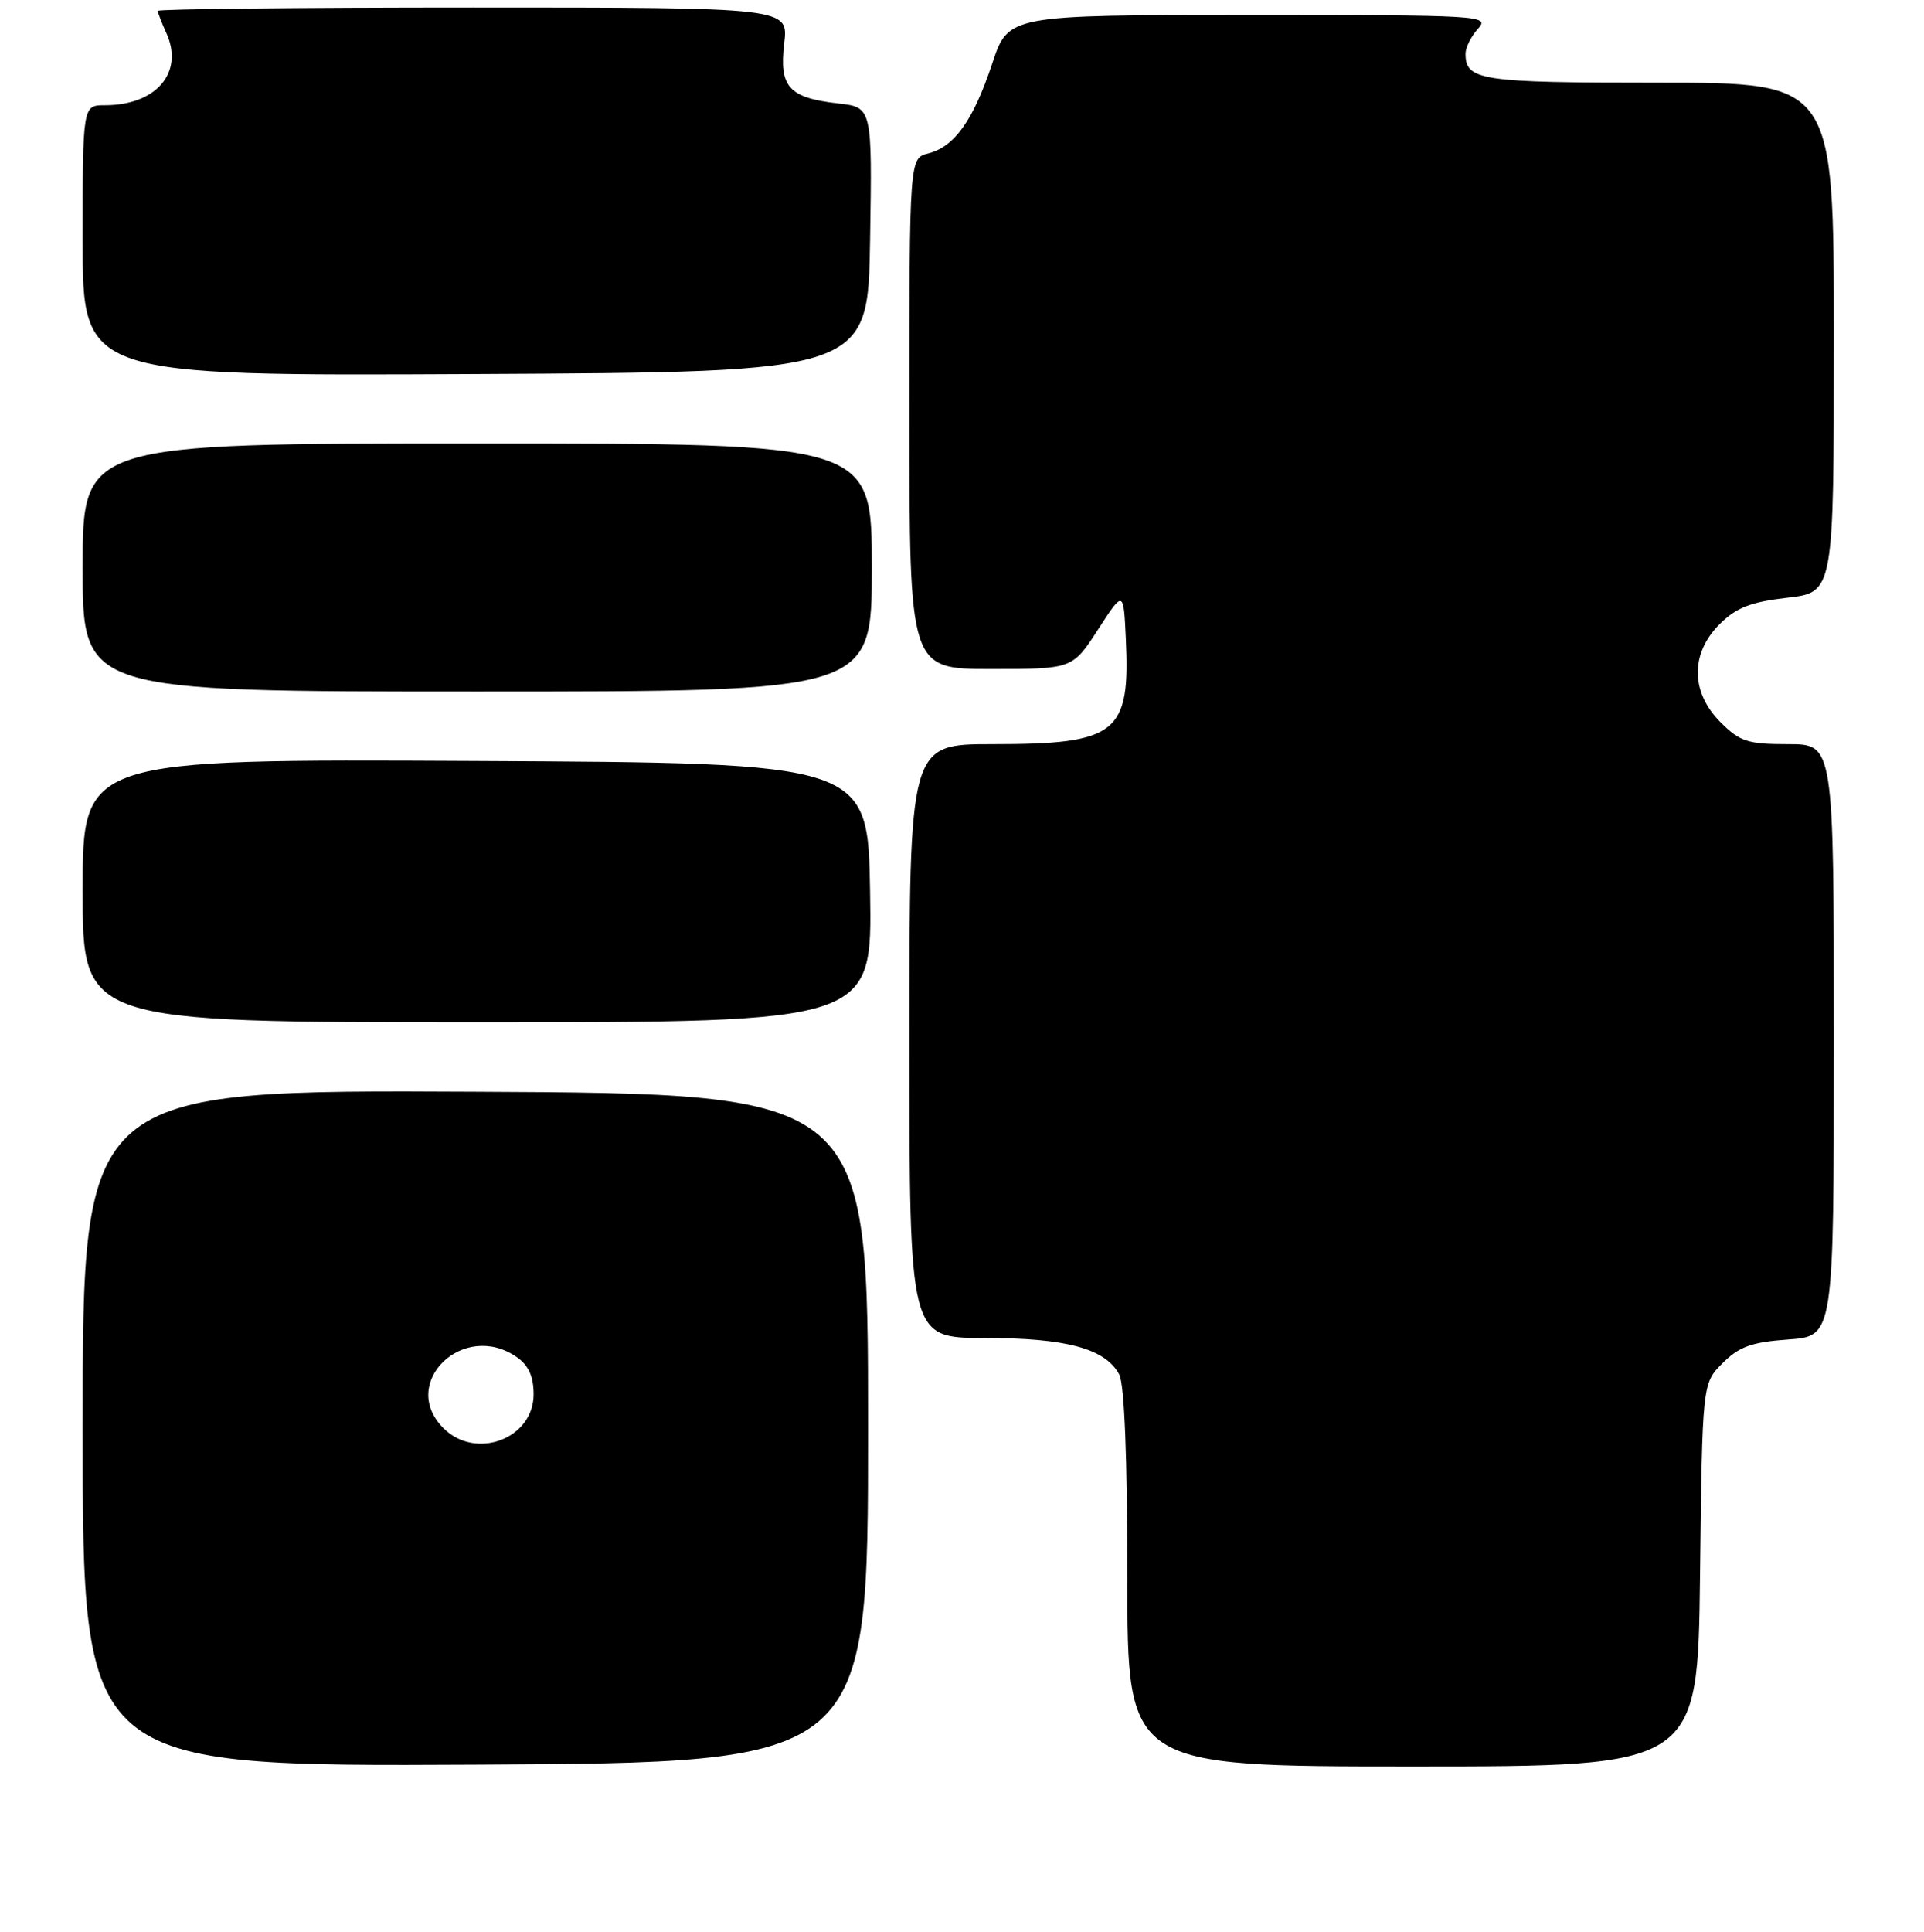 <?xml version="1.0" encoding="UTF-8" standalone="no"?>
<!DOCTYPE svg PUBLIC "-//W3C//DTD SVG 1.1//EN" "http://www.w3.org/Graphics/SVG/1.1/DTD/svg11.dtd" >
<svg xmlns="http://www.w3.org/2000/svg" xmlns:xlink="http://www.w3.org/1999/xlink" version="1.1" viewBox="0 0 256 257">
 <g >
 <path fill="currentColor"
d=" M 115.50 190.00 C 115.50 145.50 115.50 145.50 63.25 145.24 C 11.00 144.98 11.00 144.98 11.00 190.00 C 11.00 235.02 11.00 235.02 63.25 234.76 C 115.50 234.50 115.50 234.50 115.50 190.00 Z  M 226.20 209.52 C 226.50 184.04 226.50 184.04 229.21 181.34 C 231.40 179.15 233.06 178.55 237.96 178.20 C 244.00 177.76 244.00 177.76 244.00 138.38 C 244.00 99.00 244.00 99.00 237.92 99.00 C 232.54 99.00 231.51 98.67 228.92 96.08 C 224.94 92.09 224.89 86.95 228.80 83.04 C 231.01 80.83 232.91 80.09 237.80 79.52 C 244.00 78.80 244.00 78.80 244.00 44.90 C 244.00 11.00 244.00 11.00 220.70 11.00 C 196.95 11.00 195.00 10.71 195.00 7.13 C 195.00 6.32 195.74 4.83 196.65 3.83 C 198.26 2.06 197.25 2.00 166.24 2.00 C 134.16 2.00 134.16 2.00 132.02 8.45 C 129.50 16.01 127.00 19.53 123.52 20.41 C 121.00 21.04 121.00 21.04 121.00 55.02 C 121.00 89.00 121.00 89.00 131.85 89.00 C 142.70 89.00 142.70 89.00 146.10 83.75 C 149.50 78.50 149.50 78.50 149.80 84.97 C 150.40 97.62 148.65 99.00 132.05 99.00 C 121.00 99.00 121.00 99.00 121.00 138.50 C 121.00 178.00 121.00 178.00 131.03 178.00 C 141.87 178.00 147.08 179.41 148.92 182.85 C 149.61 184.14 150.00 193.89 150.00 209.93 C 150.00 235.00 150.00 235.00 187.95 235.00 C 225.90 235.00 225.90 235.00 226.20 209.52 Z  M 115.77 118.75 C 115.50 101.50 115.50 101.50 63.25 101.24 C 11.00 100.98 11.00 100.98 11.00 118.49 C 11.00 136.00 11.00 136.00 63.52 136.00 C 116.05 136.00 116.05 136.00 115.77 118.75 Z  M 116.00 75.50 C 116.00 59.00 116.00 59.00 63.50 59.00 C 11.00 59.00 11.00 59.00 11.00 75.50 C 11.00 92.00 11.00 92.00 63.50 92.00 C 116.00 92.00 116.00 92.00 116.00 75.50 Z  M 115.77 31.88 C 116.05 14.27 116.05 14.27 111.52 13.76 C 104.95 13.01 103.65 11.58 104.34 5.78 C 104.91 1.00 104.91 1.00 62.95 1.00 C 39.88 1.00 21.00 1.20 21.00 1.45 C 21.00 1.70 21.51 3.02 22.13 4.38 C 24.52 9.64 20.81 14.00 13.95 14.00 C 11.00 14.00 11.00 14.00 11.00 32.01 C 11.00 50.02 11.00 50.02 63.25 49.76 C 115.50 49.50 115.50 49.50 115.77 31.88 Z  M 59.00 190.00 C 52.99 183.99 61.69 175.59 68.78 180.56 C 70.33 181.64 71.00 183.13 71.00 185.50 C 71.00 191.42 63.30 194.30 59.00 190.00 Z "/>
</g>
</svg>